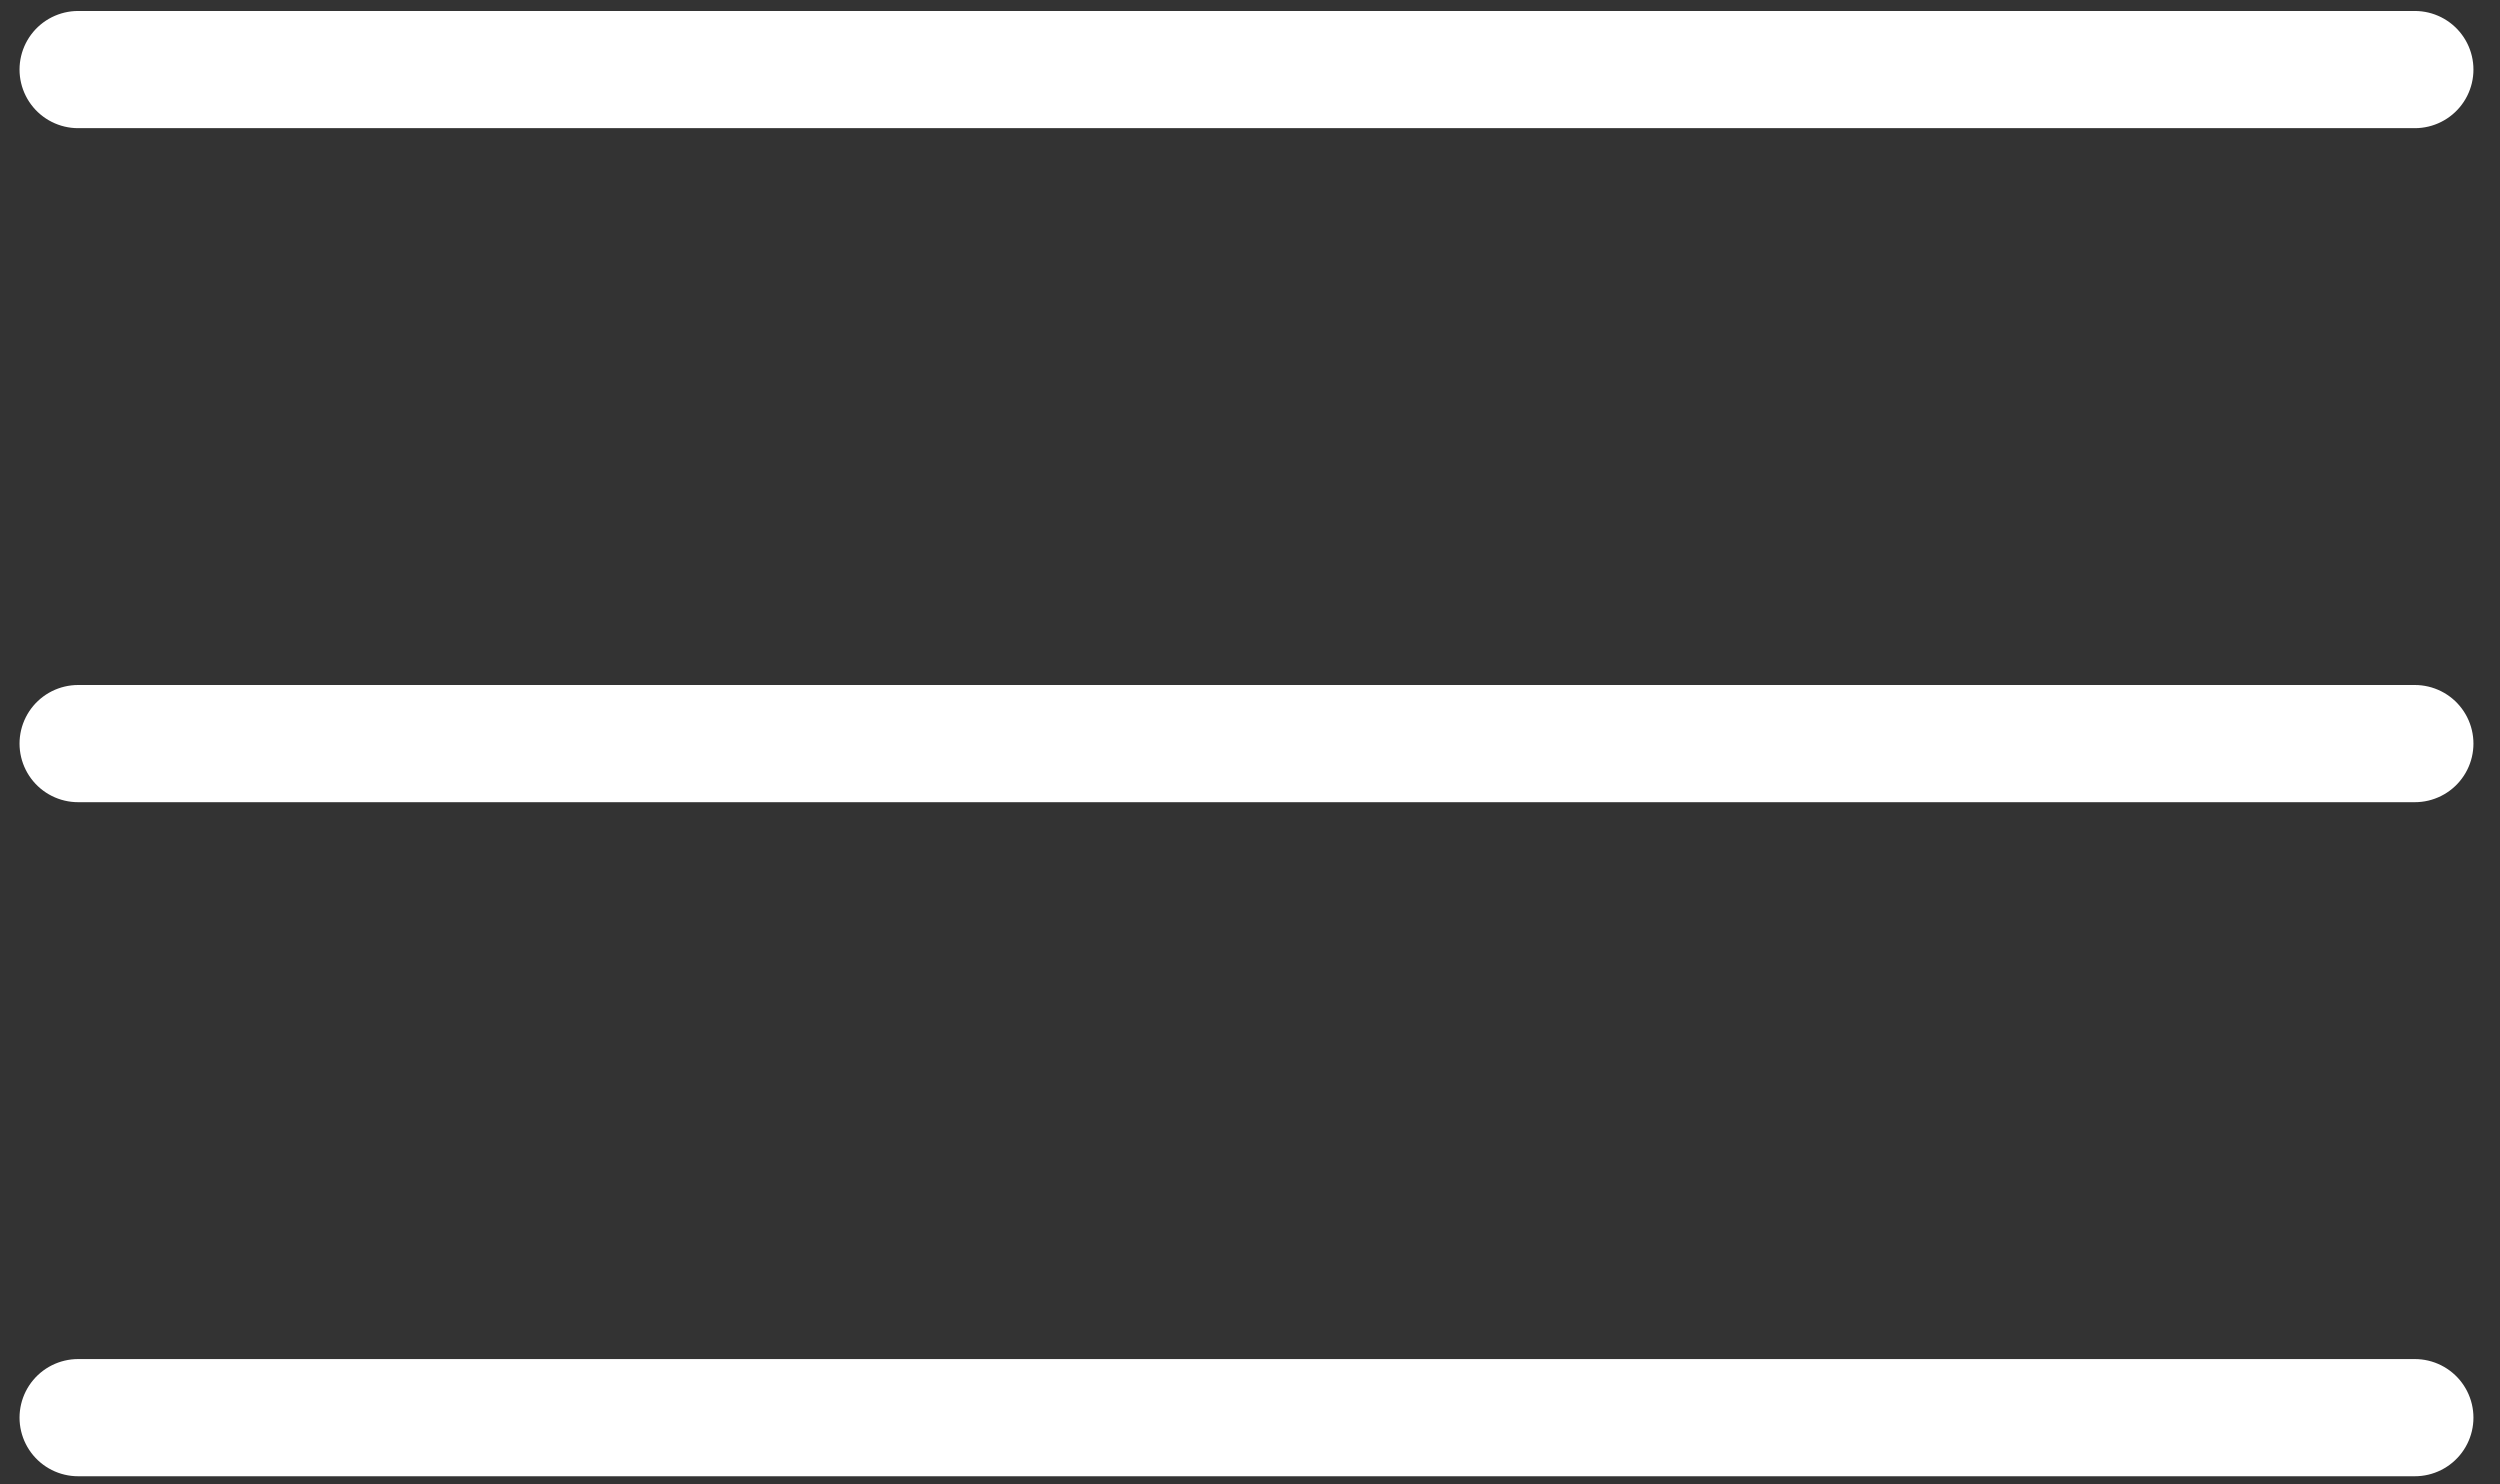 <svg width="64" height="38" viewBox="0 0 64 38" fill="none" xmlns="http://www.w3.org/2000/svg">
<rect x="0" y="0" width="64" height="38" fill="#333333" stroke="none"/>
<path d="M2 1.781H61.82" stroke="white" stroke-width="3" stroke-linecap="round"/>
<path d="M2 19.036H61.82" stroke="white" stroke-width="3" stroke-linecap="round"/>
<path d="M2 36.292H61.82" stroke="white" stroke-width="3" stroke-linecap="round"/>
</svg>
